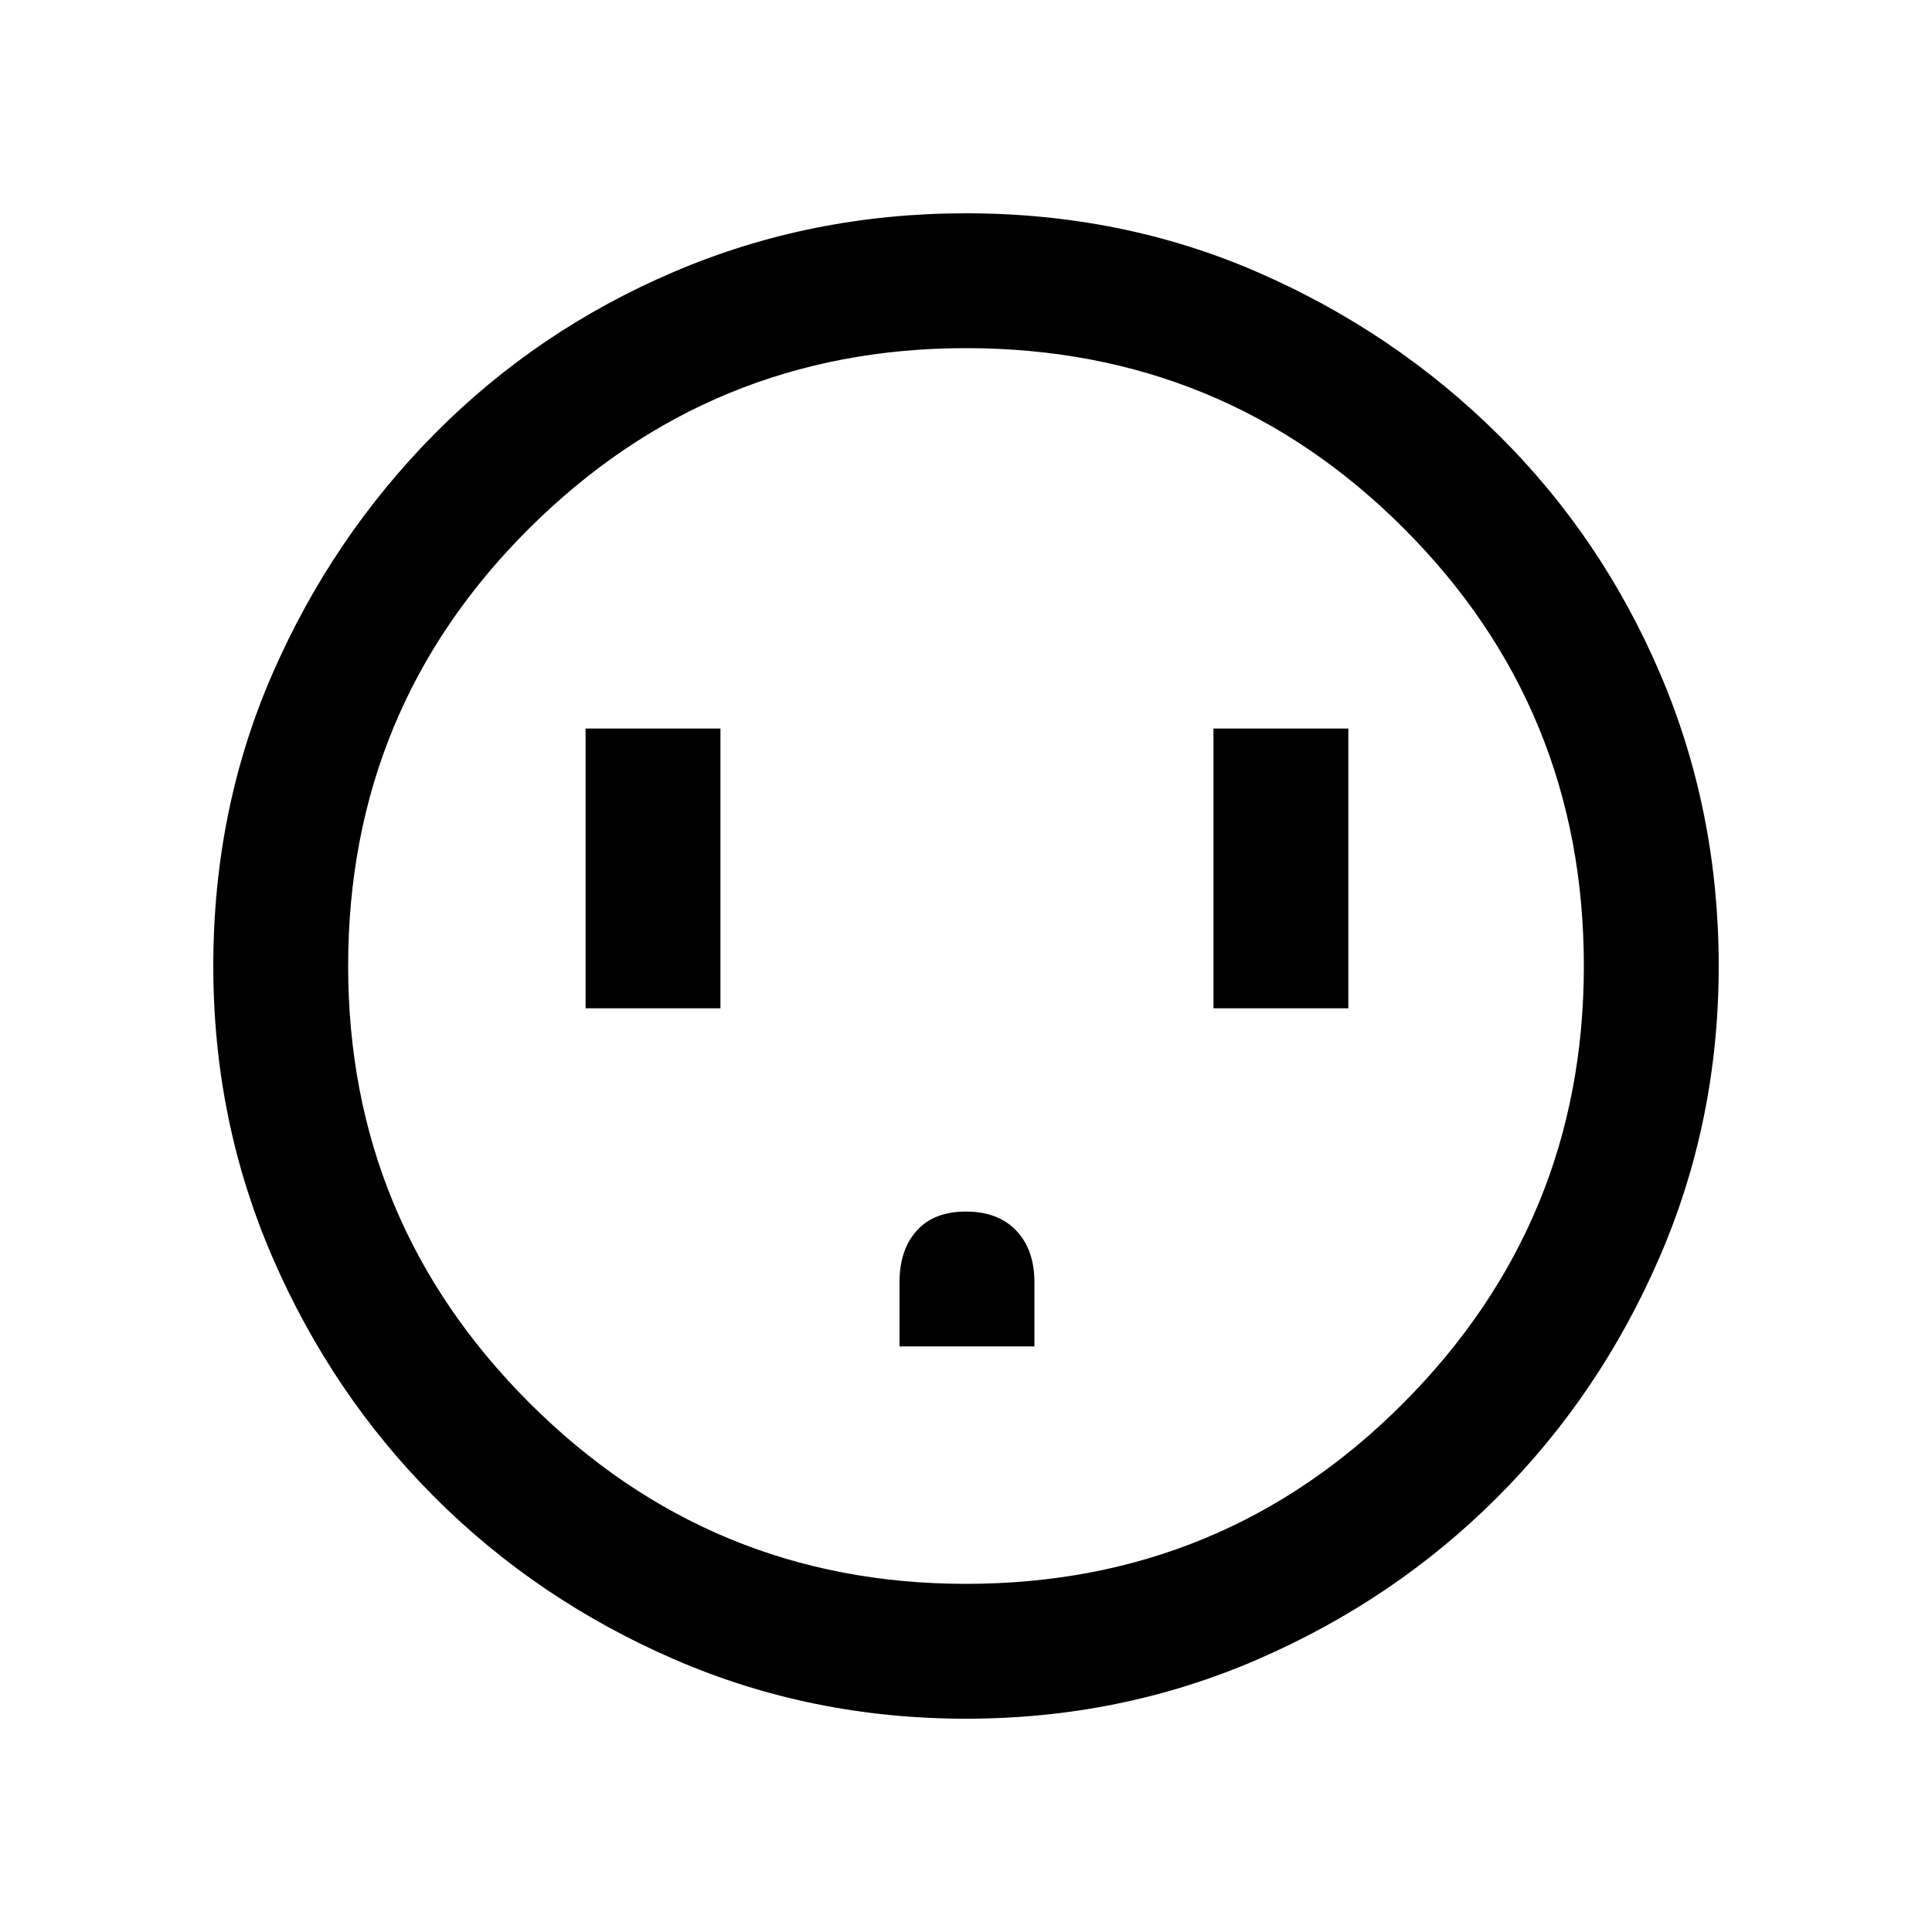 <svg xmlns="http://www.w3.org/2000/svg" height="20" width="20"><path d="M6.062 10.438h1.396V7.542H6.062Zm3.25 3.5h1.396v-.667q0-.333-.187-.531-.188-.198-.521-.198t-.51.198q-.178.198-.178.531Zm3.25-3.5h1.396V7.542h-1.396ZM10 17.792q-1.604 0-3.021-.615Q5.562 16.562 4.5 15.5t-1.677-2.479Q2.208 11.604 2.208 10q0-1.625.615-3.031Q3.438 5.562 4.5 4.49q1.062-1.073 2.479-1.677Q8.396 2.208 10 2.208q1.625 0 3.031.615 1.407.615 2.479 1.677 1.073 1.062 1.678 2.479.604 1.417.604 3.021 0 1.604-.615 3.021-.615 1.417-1.677 2.479t-2.479 1.677q-1.417.615-3.021.615Zm0-1.396q2.667 0 4.531-1.875 1.865-1.875 1.865-4.521 0-2.667-1.865-4.531Q12.667 3.604 10 3.604q-2.646 0-4.521 1.865Q3.604 7.333 3.604 10q0 2.646 1.875 4.521T10 16.396ZM10 10Z"/></svg>